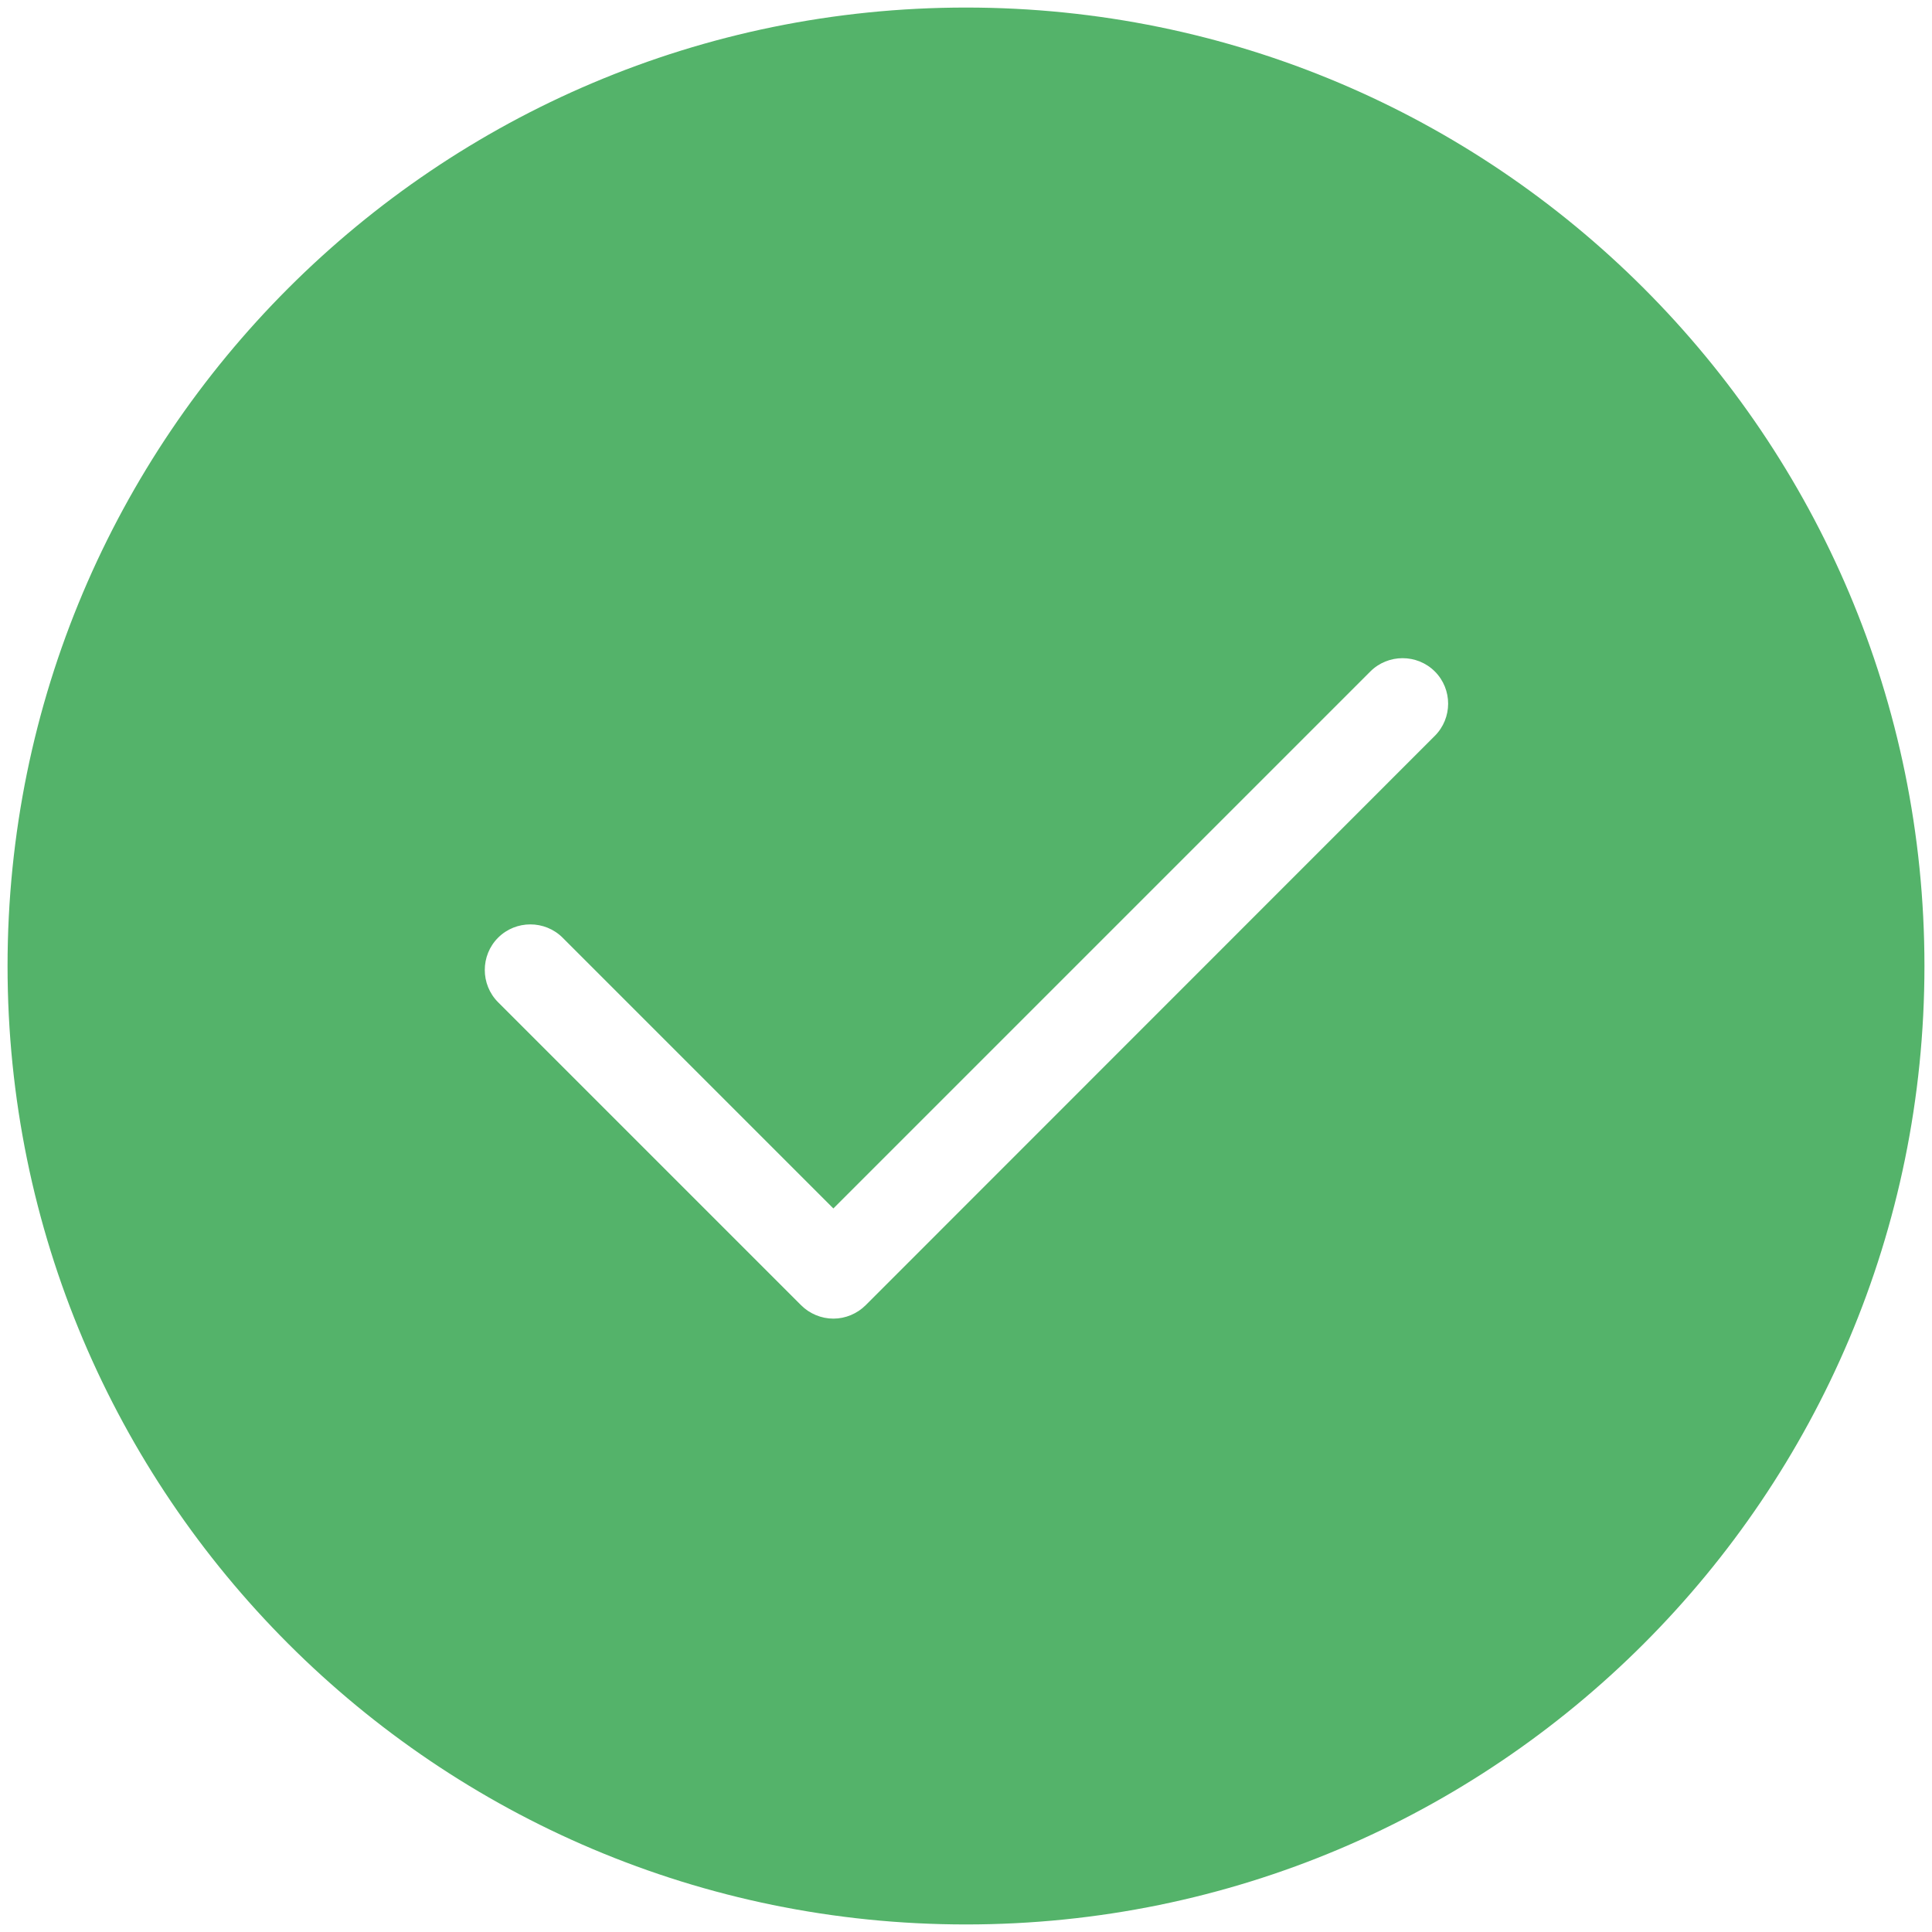 <?xml version="1.0" encoding="UTF-8"?>
<svg width="100px" height="100px" viewBox="0 0 100 100" version="1.1" xmlns="http://www.w3.org/2000/svg" xmlns:xlink="http://www.w3.org/1999/xlink">
    <title>交易成功</title>
    <g id="pad" stroke="none" stroke-width="1" fill="none" fill-rule="evenodd">
        <g id="开卡28" transform="translate(-910, -388)" fill-rule="nonzero">
            <g id="交易成功" transform="translate(910, 388)">
                <rect id="矩形" fill="#000000" opacity="0" x="0" y="0" width="100" height="100"></rect>
                <path d="M50,0.391 C22.598,0.391 0.391,22.598 0.391,50 C0.391,77.402 22.598,99.609 50,99.609 C77.402,99.609 99.609,77.402 99.609,50 C99.609,22.598 77.402,0.391 50,0.391 Z M74.258,38.096 L44.805,67.559 C44.365,67.998 43.76,68.252 43.135,68.252 C42.51,68.252 41.904,67.998 41.465,67.559 L25.781,51.875 C24.863,50.957 24.863,49.453 25.781,48.535 C26.699,47.617 28.203,47.617 29.121,48.535 L43.135,62.549 L70.928,34.756 C71.846,33.838 73.35,33.838 74.268,34.756 C75.186,35.674 75.186,37.178 74.258,38.096 Z" id="形状" fill="#54B36A"></path>
            </g>
        </g>
    </g>
</svg>
